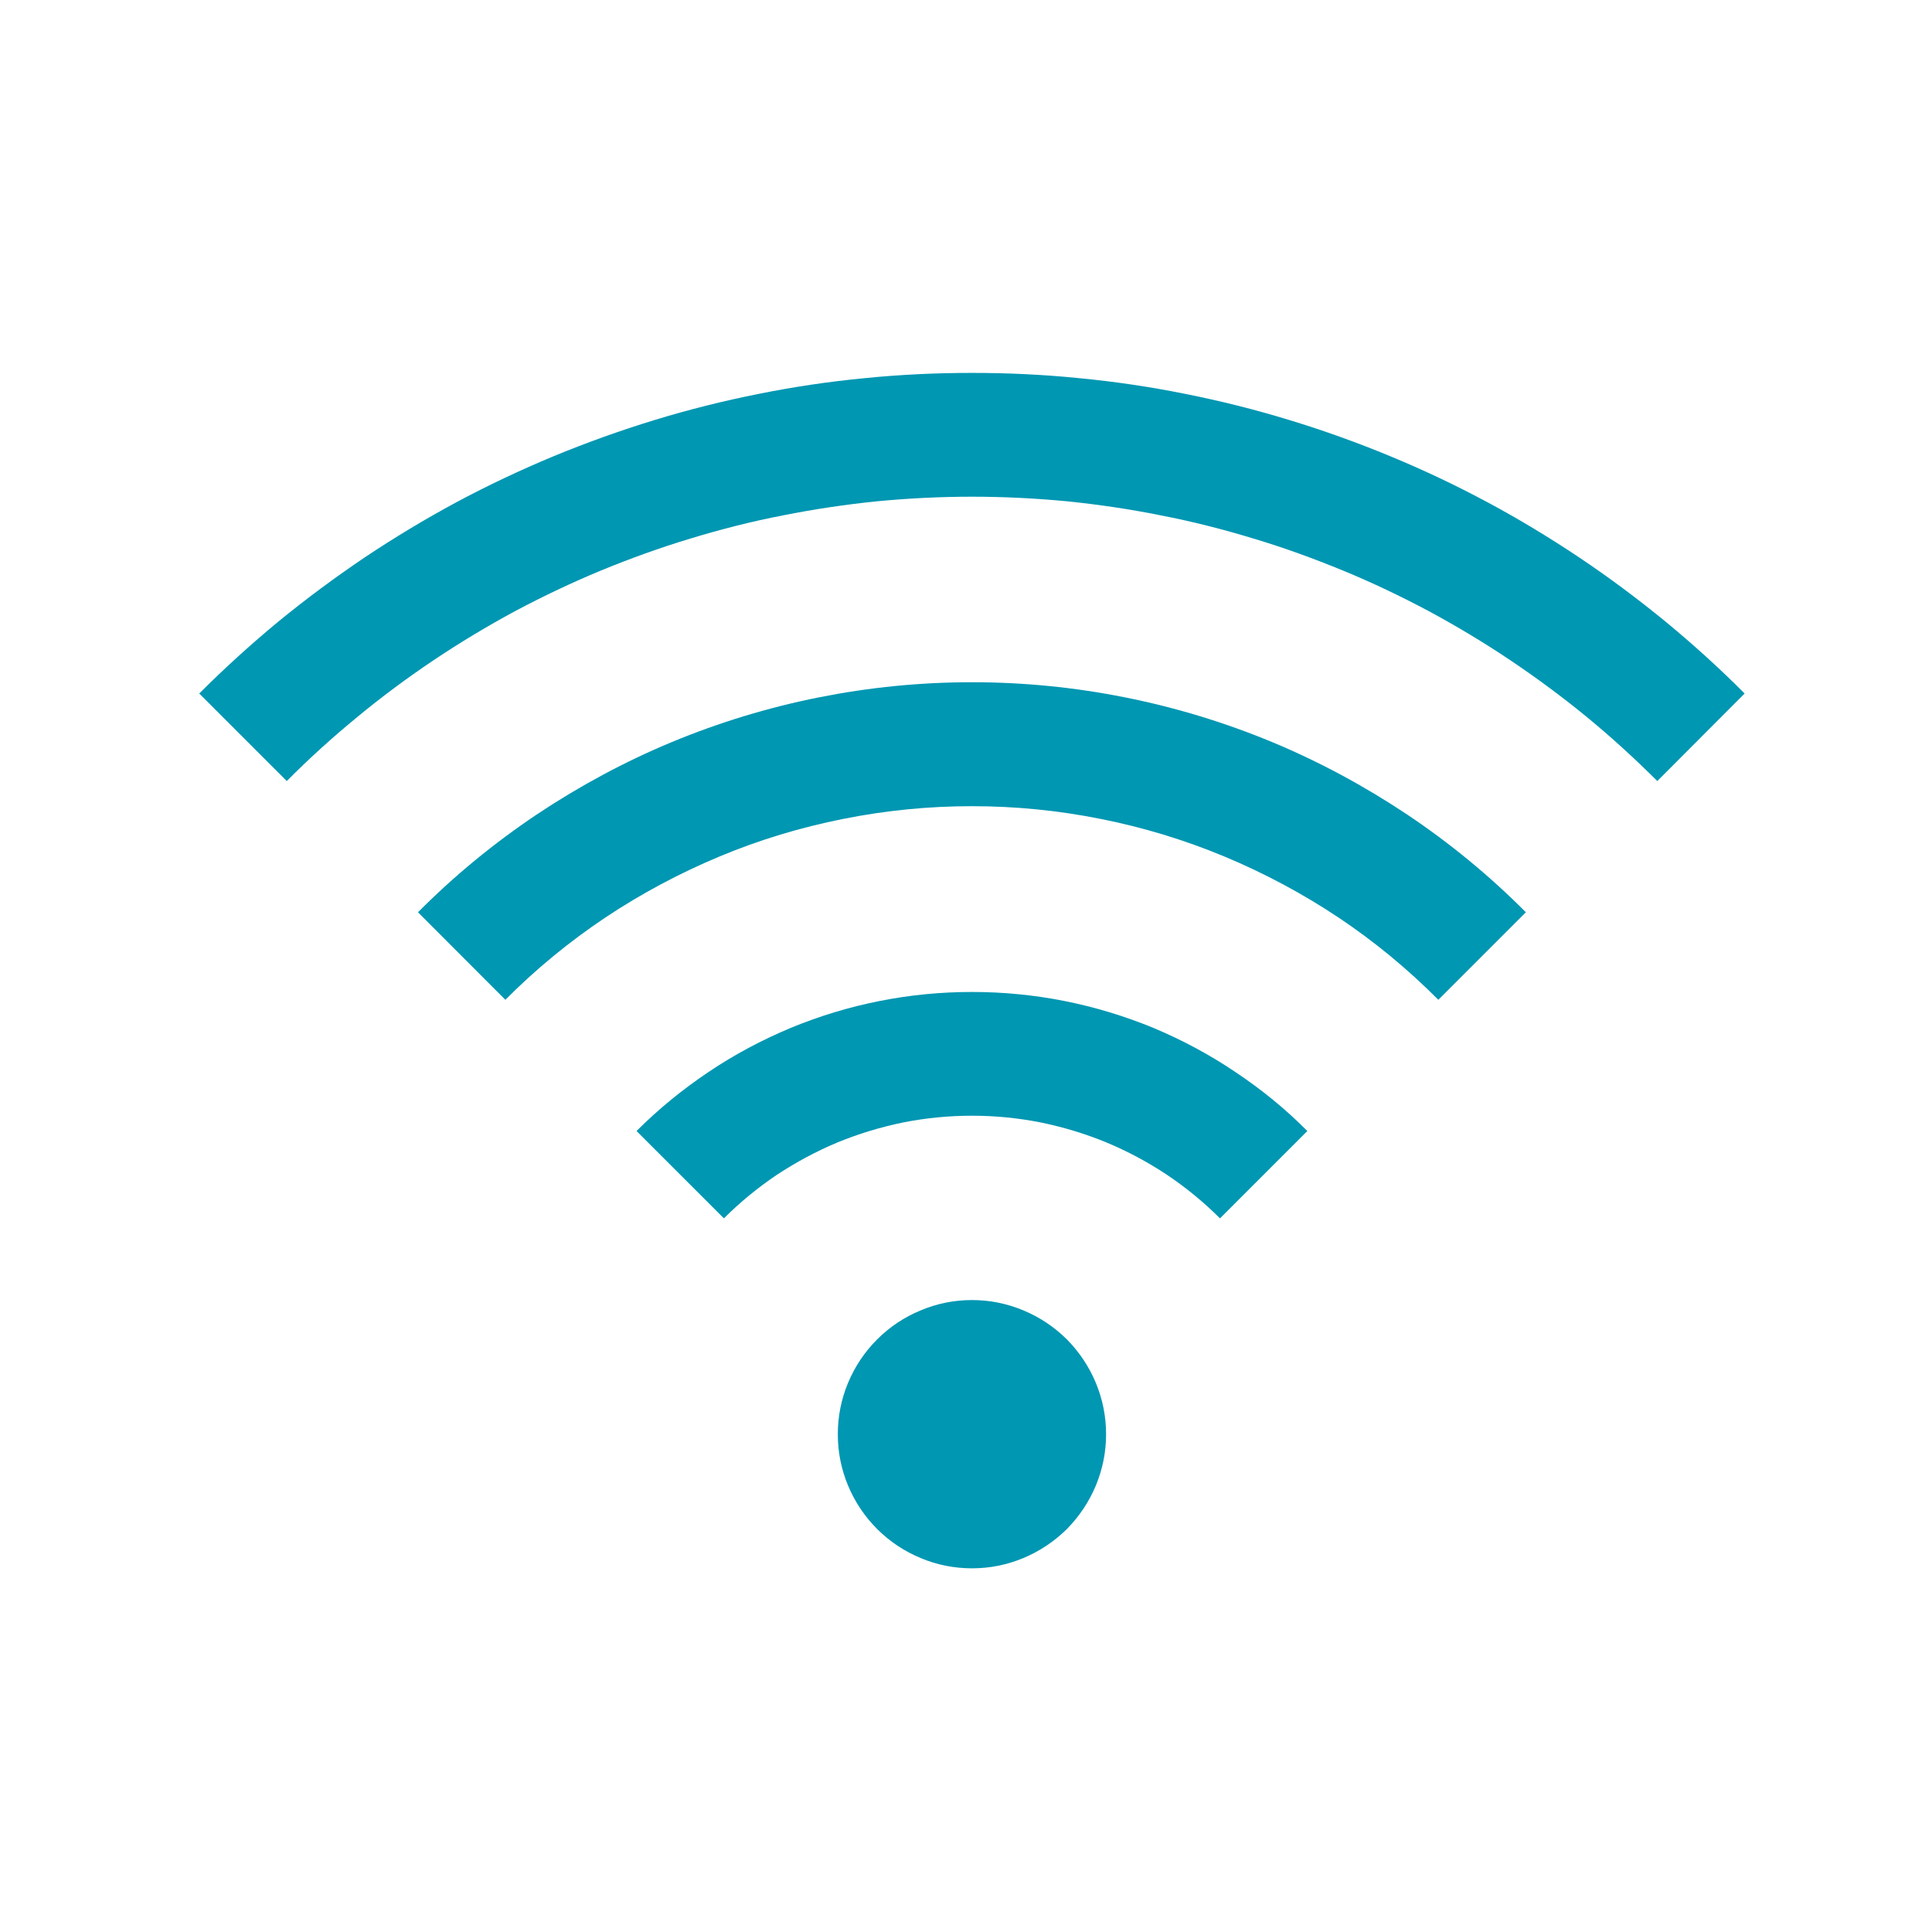 <svg xmlns="http://www.w3.org/2000/svg" xmlns:xlink="http://www.w3.org/1999/xlink" width="50" zoomAndPan="magnify" viewBox="0 0 37.5 37.5" height="50" preserveAspectRatio="xMidYMid meet" version="1.0"><defs><clipPath id="c0a8da7a90"><path d="M 3.867 7.215 L 33.867 7.215 L 33.867 16 L 3.867 16 Z M 3.867 7.215 " clip-rule="nonzero"/></clipPath><clipPath id="3271fbf344"><path d="M 16 25 L 22 25 L 22 30.465 L 16 30.465 Z M 16 25 " clip-rule="nonzero"/></clipPath></defs><g clip-path="url(#c0a8da7a90)"><path fill="#0097b2" d="M 33.863 13.461 C 33.375 12.969 32.859 12.504 32.324 12.062 C 31.785 11.621 31.23 11.207 30.652 10.82 C 30.074 10.434 29.48 10.074 28.867 9.746 C 28.254 9.418 27.629 9.121 26.984 8.855 C 26.344 8.59 25.691 8.355 25.023 8.152 C 24.359 7.949 23.688 7.781 23.004 7.645 C 22.324 7.508 21.637 7.406 20.945 7.34 C 20.254 7.27 19.562 7.238 18.867 7.238 C 18.172 7.238 17.477 7.27 16.785 7.34 C 16.094 7.406 15.406 7.508 14.727 7.645 C 14.043 7.781 13.371 7.949 12.707 8.152 C 12.043 8.355 11.387 8.59 10.746 8.855 C 10.105 9.121 9.477 9.418 8.863 9.746 C 8.254 10.074 7.656 10.434 7.078 10.82 C 6.504 11.207 5.945 11.621 5.406 12.062 C 4.871 12.504 4.359 12.969 3.867 13.461 L 5.566 15.16 C 6 14.723 6.457 14.309 6.934 13.918 C 7.406 13.527 7.902 13.16 8.414 12.816 C 8.926 12.473 9.453 12.156 9.996 11.863 C 10.539 11.574 11.098 11.309 11.664 11.074 C 12.234 10.84 12.816 10.629 13.402 10.453 C 13.992 10.273 14.59 10.121 15.195 10.004 C 15.801 9.883 16.41 9.793 17.023 9.73 C 17.637 9.672 18.25 9.641 18.867 9.641 C 19.48 9.641 20.098 9.672 20.711 9.73 C 21.324 9.793 21.934 9.883 22.535 10.004 C 23.141 10.121 23.738 10.273 24.328 10.453 C 24.918 10.629 25.496 10.84 26.066 11.074 C 26.637 11.309 27.191 11.574 27.734 11.863 C 28.277 12.156 28.805 12.473 29.316 12.816 C 29.828 13.16 30.324 13.527 30.801 13.918 C 31.277 14.309 31.73 14.723 32.168 15.16 Z M 33.863 13.461 " fill-opacity="1" fill-rule="nonzero"/></g><path fill="#0097b2" d="M 29.617 17.707 C 28.914 17 28.145 16.367 27.316 15.812 C 26.484 15.258 25.609 14.785 24.688 14.402 C 23.766 14.02 22.812 13.73 21.832 13.535 C 20.855 13.34 19.863 13.242 18.867 13.242 C 17.867 13.242 16.879 13.34 15.898 13.535 C 14.918 13.73 13.965 14.02 13.043 14.402 C 12.121 14.785 11.246 15.258 10.414 15.812 C 9.586 16.367 8.816 17 8.113 17.707 L 9.809 19.406 C 10.402 18.809 11.051 18.277 11.75 17.809 C 12.449 17.344 13.188 16.949 13.965 16.625 C 14.738 16.301 15.543 16.059 16.367 15.895 C 17.191 15.73 18.023 15.648 18.863 15.648 C 19.707 15.648 20.539 15.73 21.363 15.895 C 22.188 16.059 22.988 16.301 23.766 16.625 C 24.543 16.949 25.281 17.344 25.98 17.809 C 26.68 18.277 27.324 18.809 27.918 19.406 Z M 29.617 17.707 " fill-opacity="1" fill-rule="nonzero"/><path fill="#0097b2" d="M 25.375 21.953 C 24.949 21.523 24.484 21.145 23.98 20.809 C 23.477 20.469 22.949 20.188 22.391 19.953 C 21.832 19.723 21.254 19.547 20.664 19.43 C 20.07 19.312 19.469 19.254 18.867 19.254 C 18.262 19.254 17.664 19.312 17.07 19.43 C 16.477 19.547 15.902 19.723 15.344 19.953 C 14.785 20.188 14.254 20.469 13.75 20.809 C 13.25 21.145 12.785 21.523 12.355 21.953 L 14.051 23.648 C 14.367 23.332 14.711 23.051 15.082 22.801 C 15.457 22.555 15.848 22.344 16.262 22.172 C 16.672 22.004 17.098 21.875 17.539 21.785 C 17.977 21.699 18.418 21.656 18.867 21.656 C 19.312 21.656 19.754 21.699 20.191 21.785 C 20.633 21.875 21.059 22.004 21.469 22.172 C 21.883 22.344 22.277 22.555 22.648 22.801 C 23.02 23.051 23.363 23.332 23.68 23.648 Z M 25.375 21.953 " fill-opacity="1" fill-rule="nonzero"/><g clip-path="url(#3271fbf344)"><path fill="#0097b2" d="M 21.469 27.84 C 21.469 28.184 21.402 28.516 21.27 28.836 C 21.137 29.152 20.949 29.434 20.707 29.68 C 20.461 29.922 20.18 30.109 19.863 30.242 C 19.543 30.375 19.211 30.441 18.867 30.441 C 18.52 30.441 18.188 30.375 17.871 30.242 C 17.551 30.109 17.27 29.922 17.027 29.68 C 16.781 29.434 16.594 29.152 16.461 28.836 C 16.328 28.516 16.262 28.184 16.262 27.84 C 16.262 27.492 16.328 27.16 16.461 26.84 C 16.594 26.523 16.781 26.242 17.027 25.996 C 17.27 25.754 17.551 25.566 17.871 25.434 C 18.188 25.301 18.52 25.234 18.867 25.234 C 19.211 25.234 19.543 25.301 19.863 25.434 C 20.18 25.566 20.461 25.754 20.707 25.996 C 20.949 26.242 21.137 26.523 21.27 26.84 C 21.402 27.16 21.469 27.492 21.469 27.84 Z M 21.469 27.84 " fill-opacity="1" fill-rule="nonzero"/></g></svg>